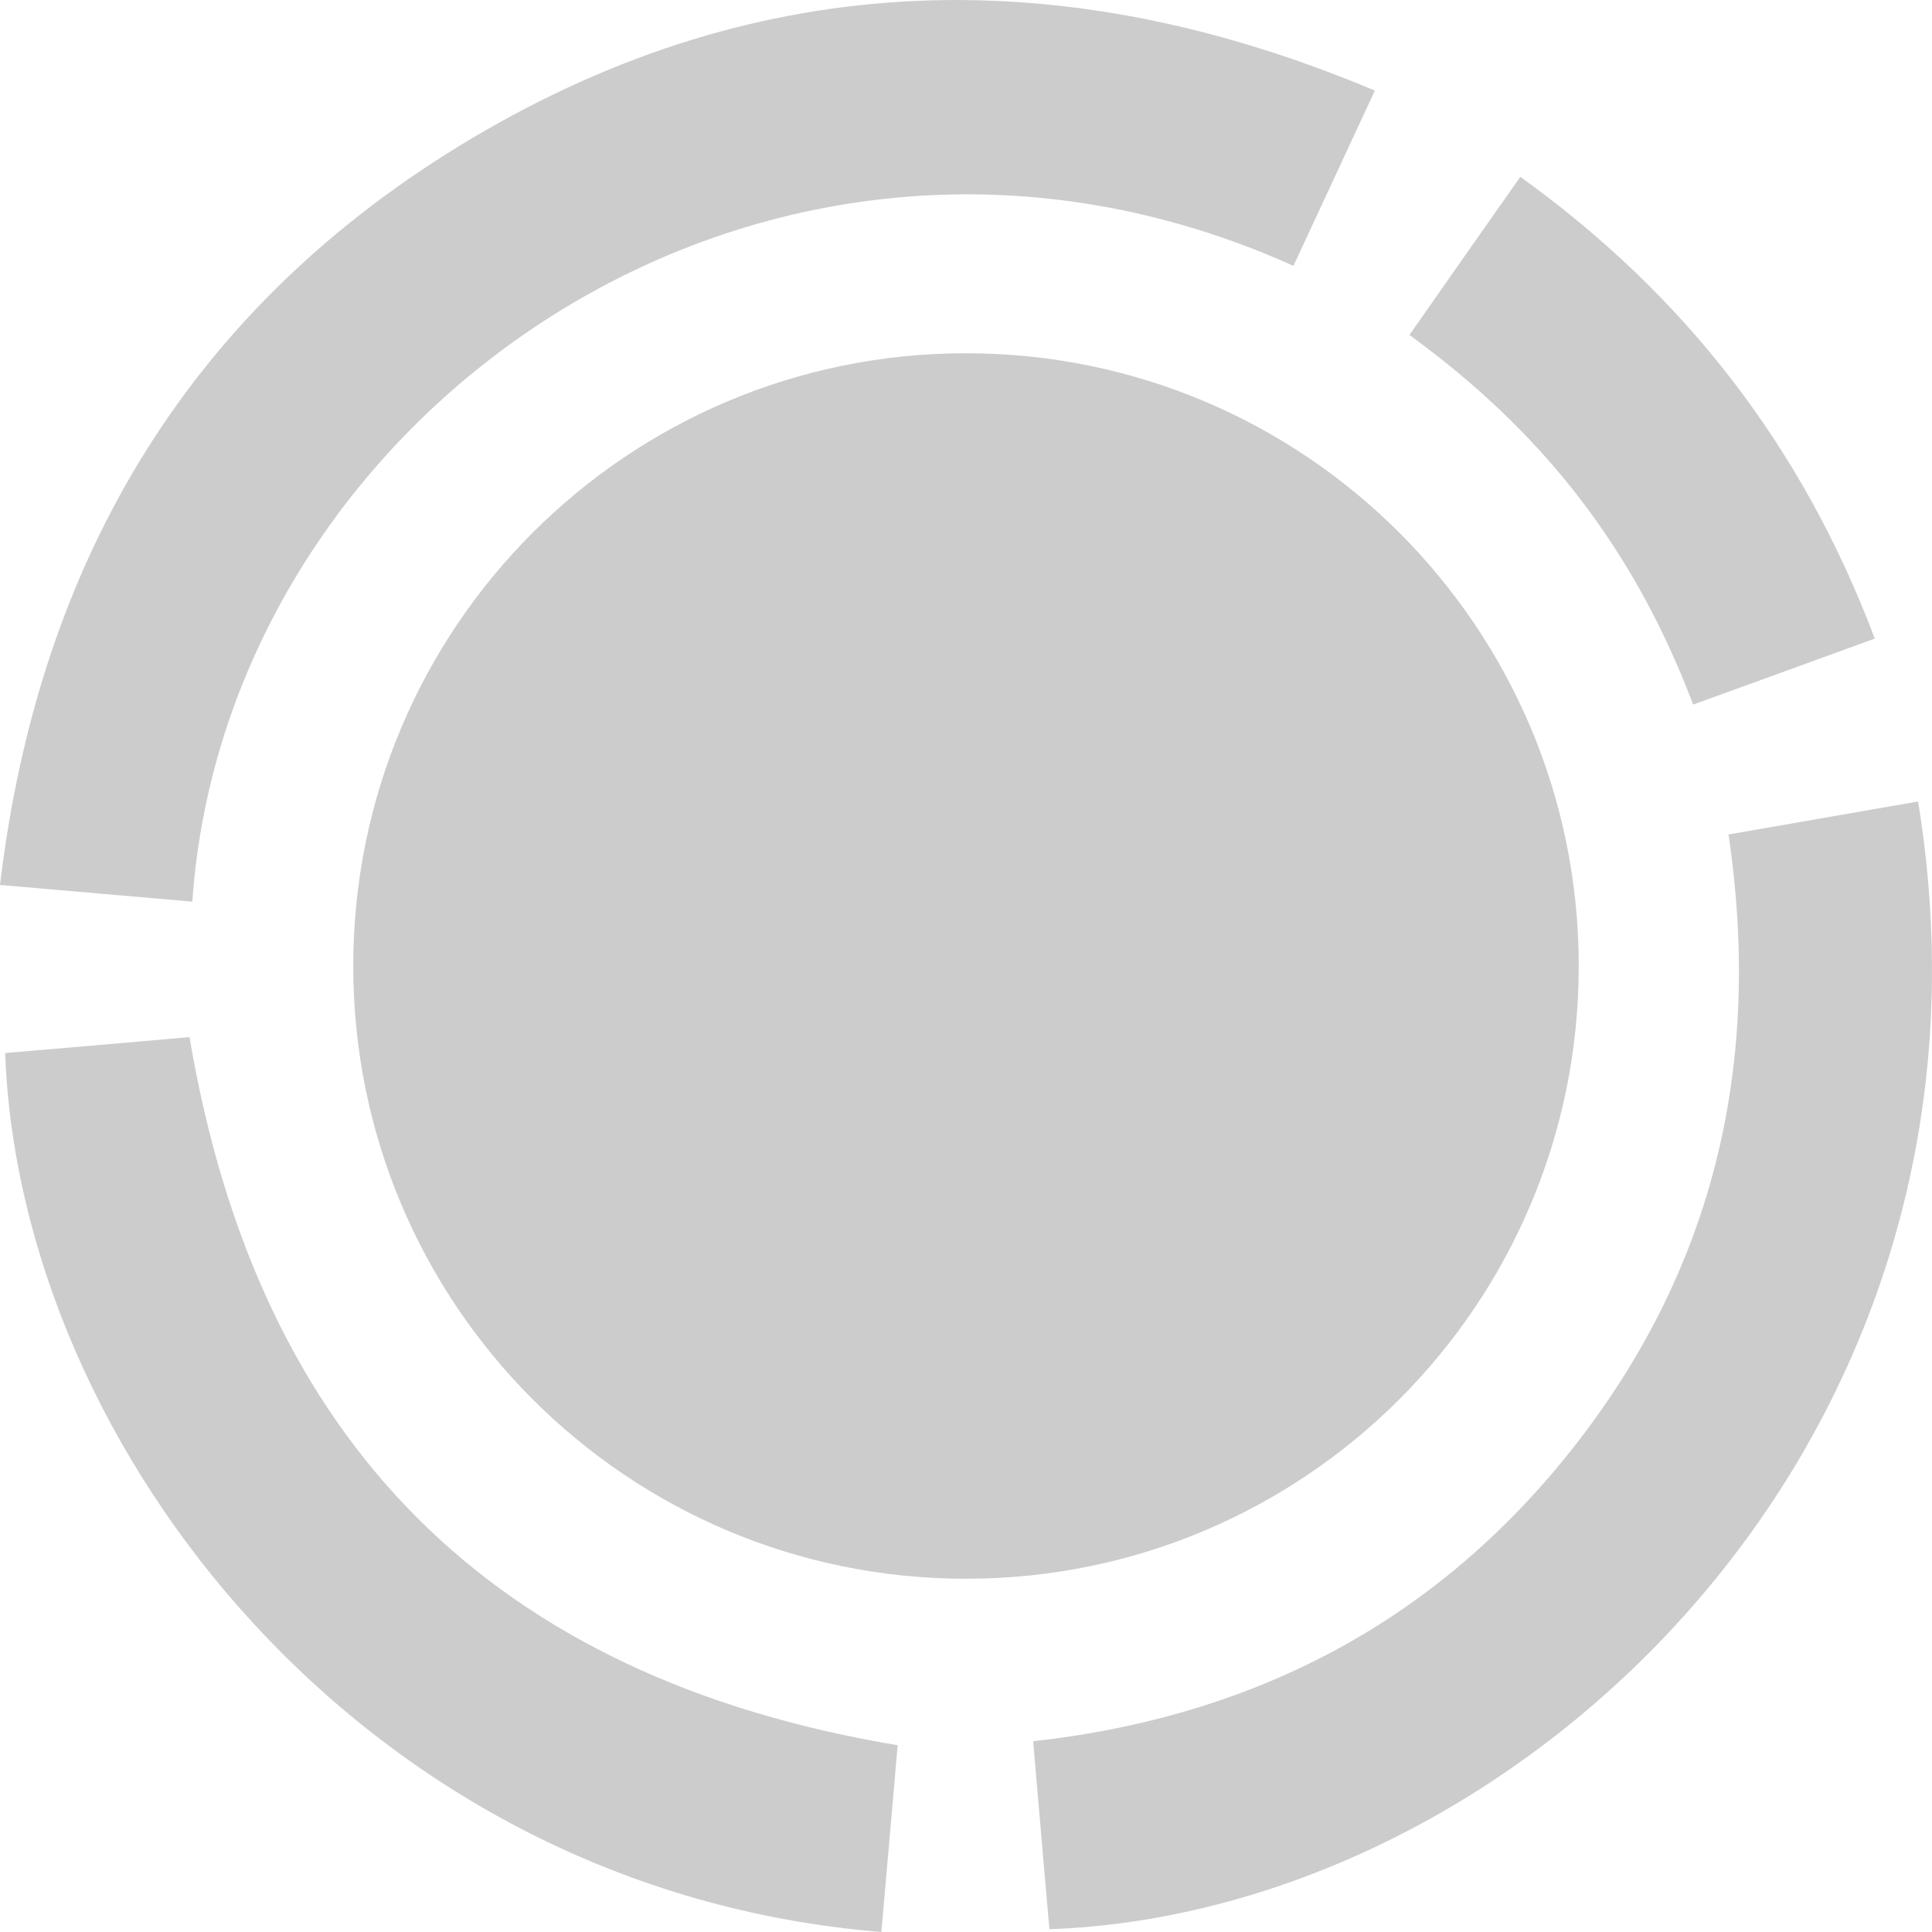 <?xml version="1.0" encoding="utf-8"?>
<!-- Generator: Adobe Illustrator 21.0.0, SVG Export Plug-In . SVG Version: 6.00 Build 0)  -->
<svg version="1.1" id="Capa_1" xmlns="http://www.w3.org/2000/svg" xmlns:xlink="http://www.w3.org/1999/xlink" x="0px" y="0px"
	 viewBox="0 0 486.2 486.2" style="enable-background:new 0 0 486.2 486.2;" xml:space="preserve">
<style type="text/css">
	.st0{fill:#CCCCCC;}
</style>
<g>
	<path class="st0" d="M325.5,66.9c6.7-14.4,13.4-28.8,20.5-44.1C267.8-10.1,191.6-8.5,118.6,34.9C48.1,76.9,9.8,140.6,0,222.7
		c16.8,1.5,32.6,2.8,48.4,4.2C57,102.9,194.1,7.8,325.5,66.9z"/>
	<path class="st0" d="M482.7,201.7c-15.7,2.7-31.4,5.5-47.7,8.3c8.4,56.8-3.2,107.9-37.9,152.8c-34.5,44.6-80.6,69.1-137.1,75.4
		c1.4,16,2.7,31.7,4.1,47.3C382.3,481.3,509,362.5,482.7,201.7z"/>
	<path class="st0" d="M47.7,261c-15,1.3-30.7,2.7-46.4,4c3.6,99.1,90.1,210.6,220.5,221.2c1.4-16.1,2.8-31.7,4.1-47
		C124,422.2,64.9,363.1,47.7,261z"/>
	<path class="st0" d="M397.3,125.1c12.2,15.8,21.5,33,28.8,52.2c15.2-5.5,30.1-10.9,45.7-16.6c-18.1-48-47.5-86.2-89.2-116.2
		c-9.3,13.2-18.4,26.2-27.9,39.8C370.8,96,385.2,109.4,397.3,125.1z"/>
	<path class="st0" d="M397.3,243.1c0-85.2-69-154.2-154.2-154.2s-154.2,69-154.2,154.2s69,154.2,154.2,154.2
		S397.3,328.3,397.3,243.1z"/>
</g>
</svg>
